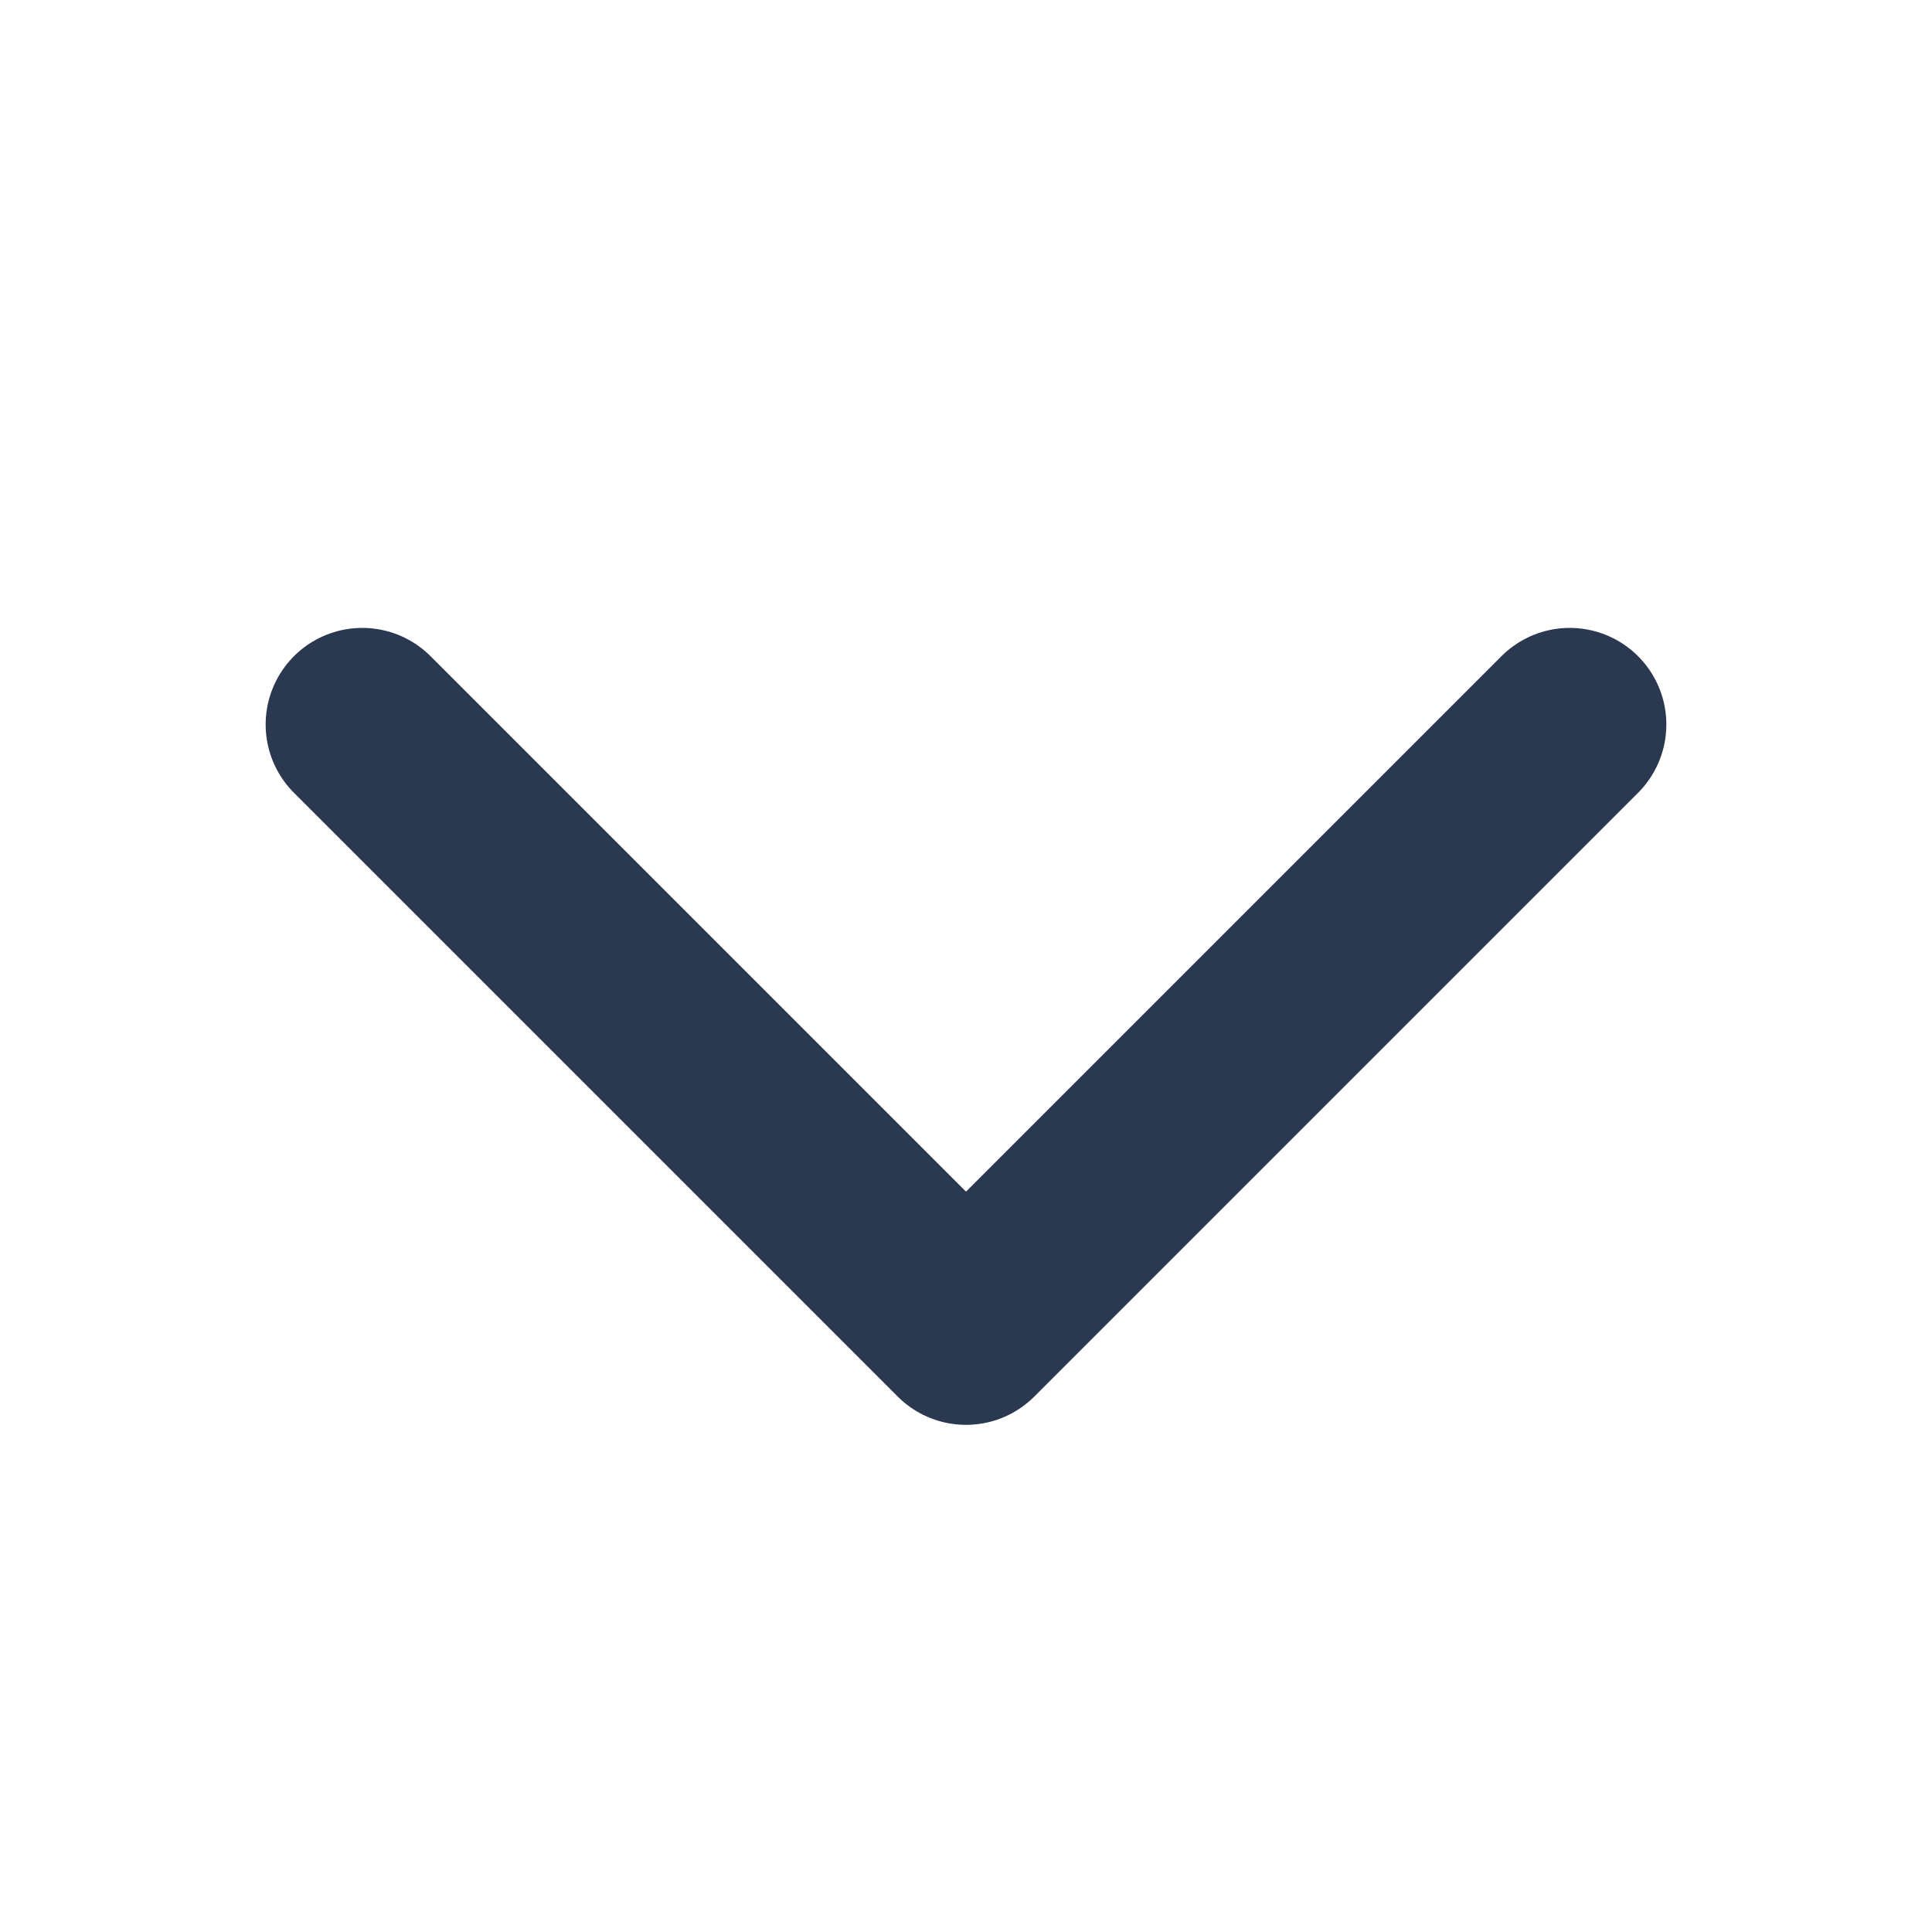 <svg width="30" height="30" viewBox="0 0 30 30" fill="none" xmlns="http://www.w3.org/2000/svg">
<path d="M24.375 11.25L15 20.625L5.625 11.25" stroke="#2A3950" stroke-width="3" stroke-linecap="round" stroke-linejoin="round"/>
</svg>
